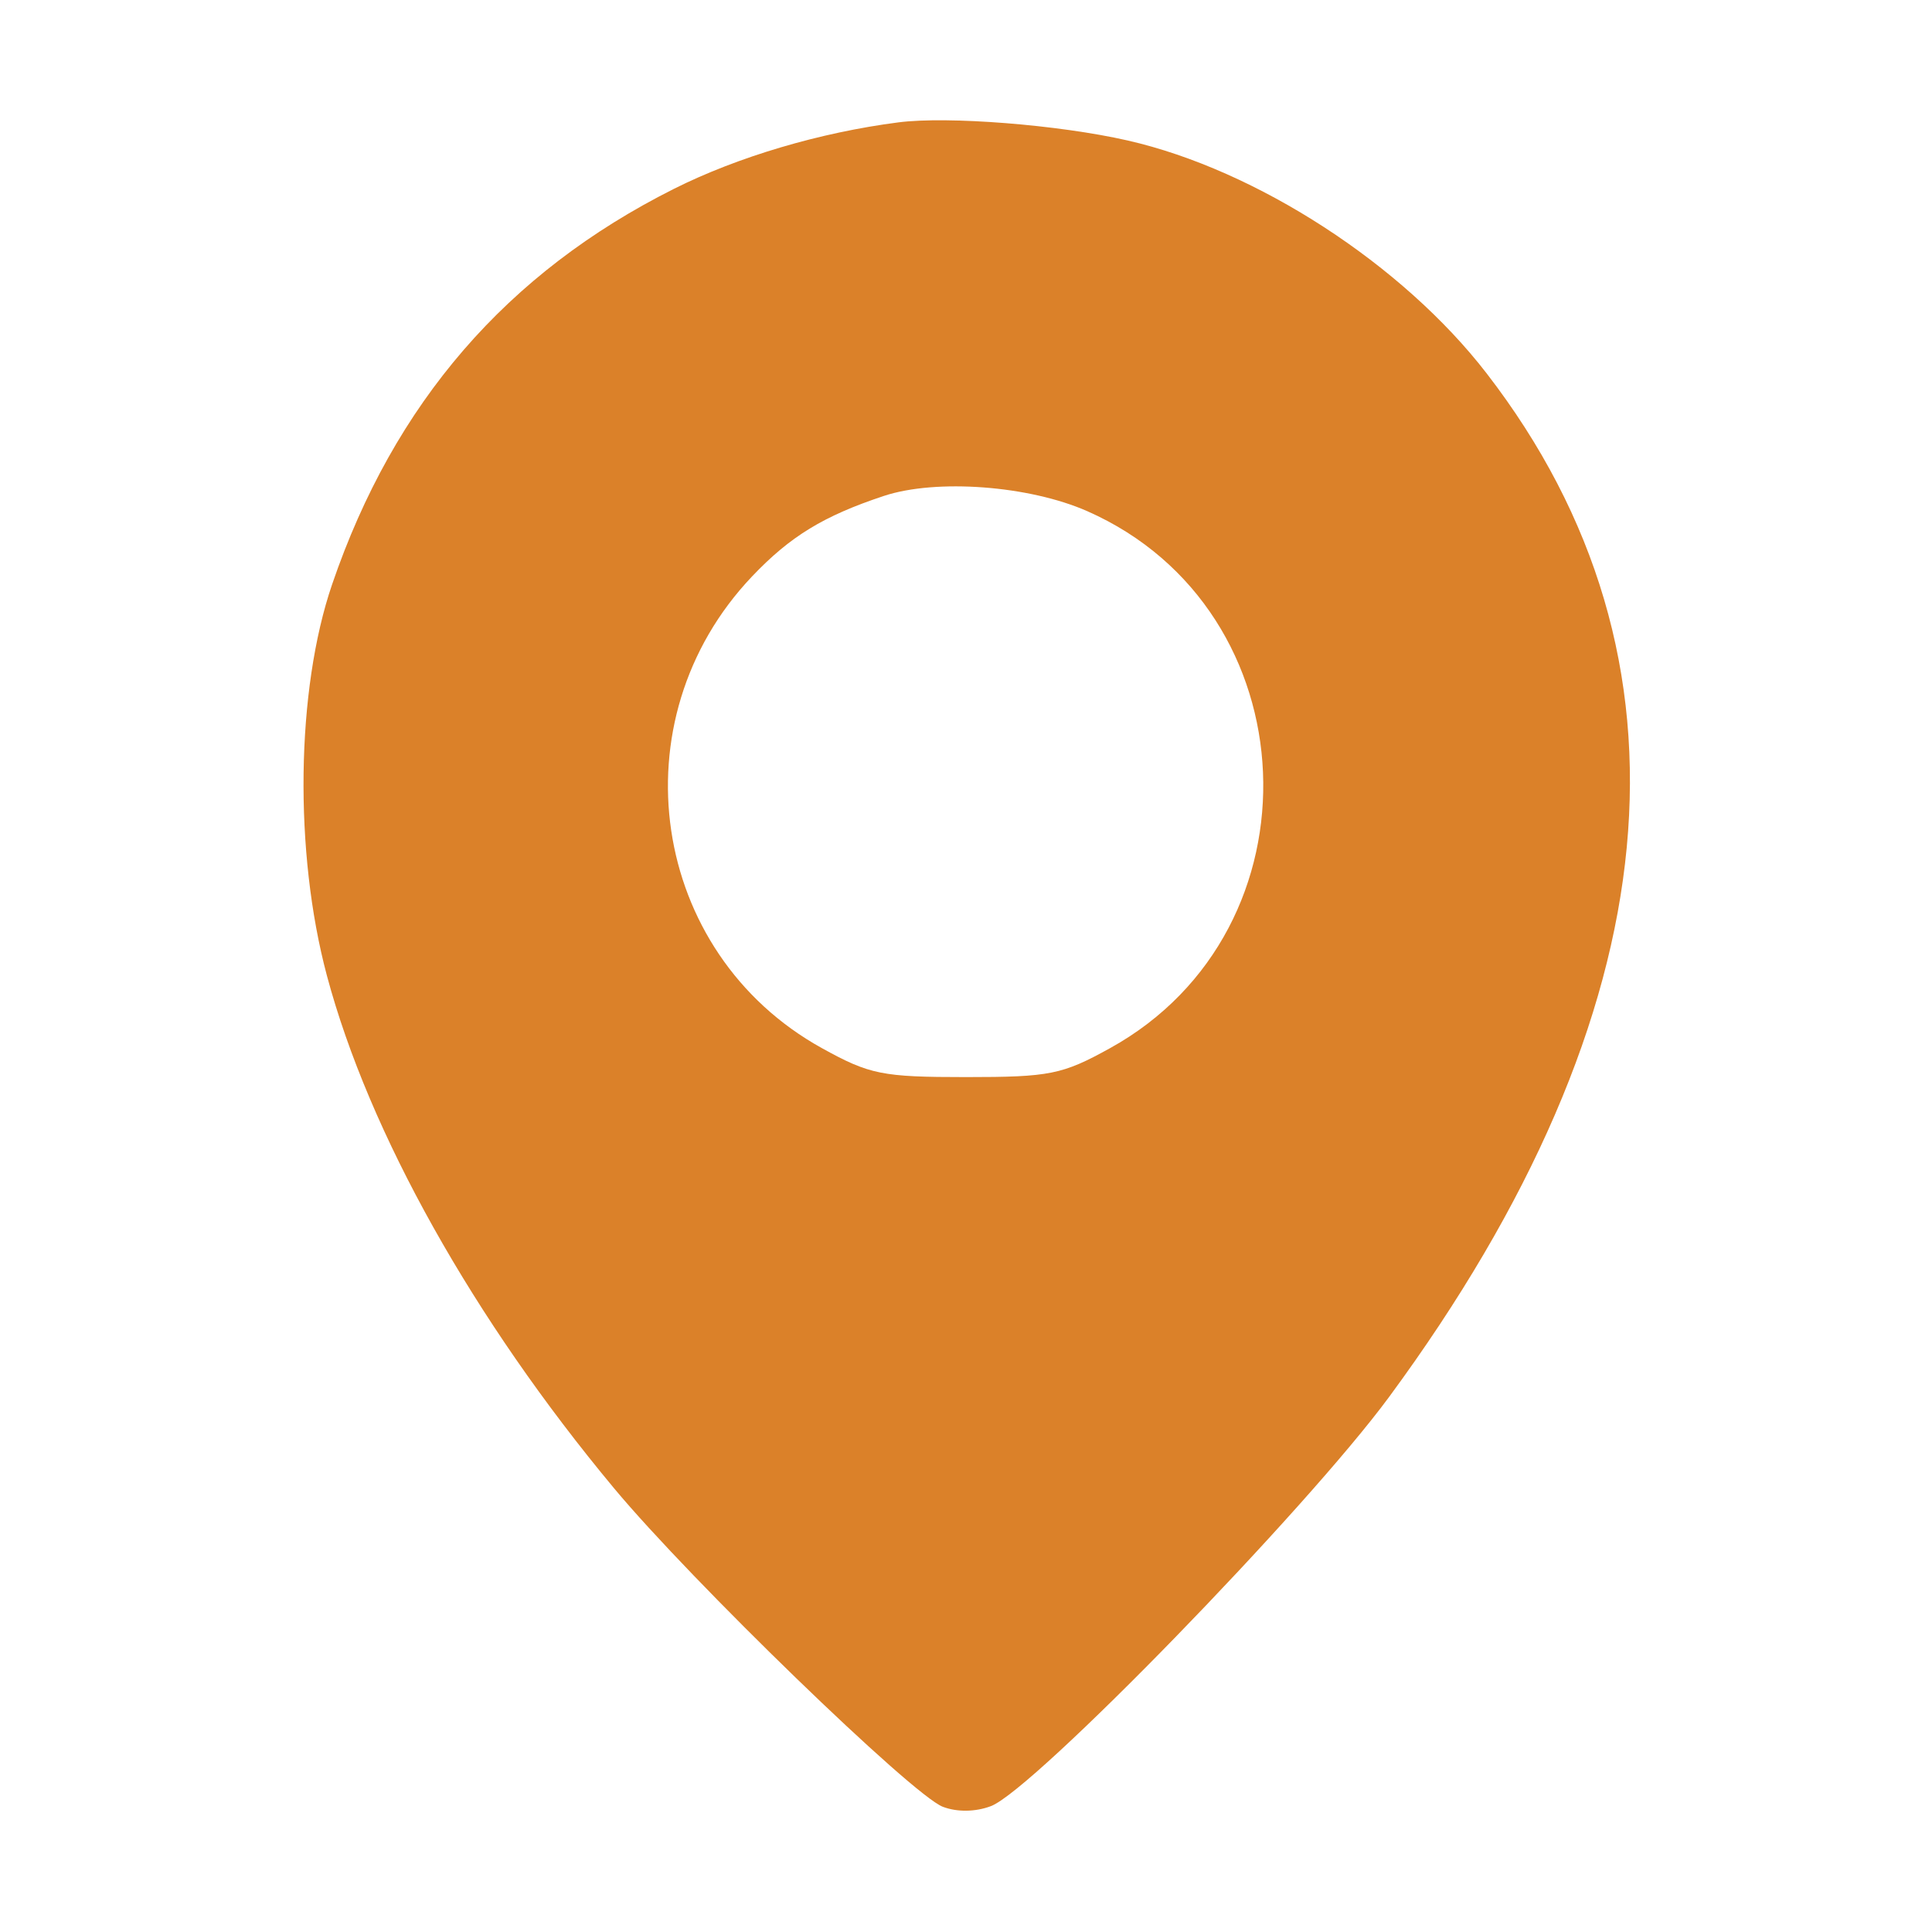 <svg xmlns='http://www.w3.org/2000/svg' width='200' height='200' viewBox='0 0 200 200' version='1.1'> <path d='M 93 12.668 C 84.891 13.713, 76.361 16.239, 69.766 19.549 C 52.445 28.242, 40.799 41.719, 34.378 60.500 C 30.644 71.424, 30.422 88.213, 33.842 101 C 38.197 117.281, 49.004 136.574, 63.563 154.061 C 71.555 163.662, 94.450 185.840, 97.606 187.040 C 99.084 187.602, 100.988 187.575, 102.584 186.968 C 106.982 185.296, 135.169 156.328, 143.797 144.614 C 173.175 104.727, 176.661 68.141, 153.893 38.648 C 145.196 27.383, 130.098 17.589, 116.734 14.543 C 109.584 12.914, 98.122 12.008, 93 12.668 M 91.500 51.338 C 85.261 53.406, 81.802 55.518, 77.856 59.668 C 63.706 74.549, 67.270 98.648, 85.078 108.500 C 90.034 111.242, 91.316 111.500, 100 111.500 C 108.684 111.500, 109.966 111.242, 114.922 108.500 C 137.114 96.223, 135.708 63.134, 112.561 52.919 C 106.544 50.263, 96.923 49.541, 91.500 51.338' stroke='none' fill='#DB8129' fill-rule='evenodd'/> </svg>